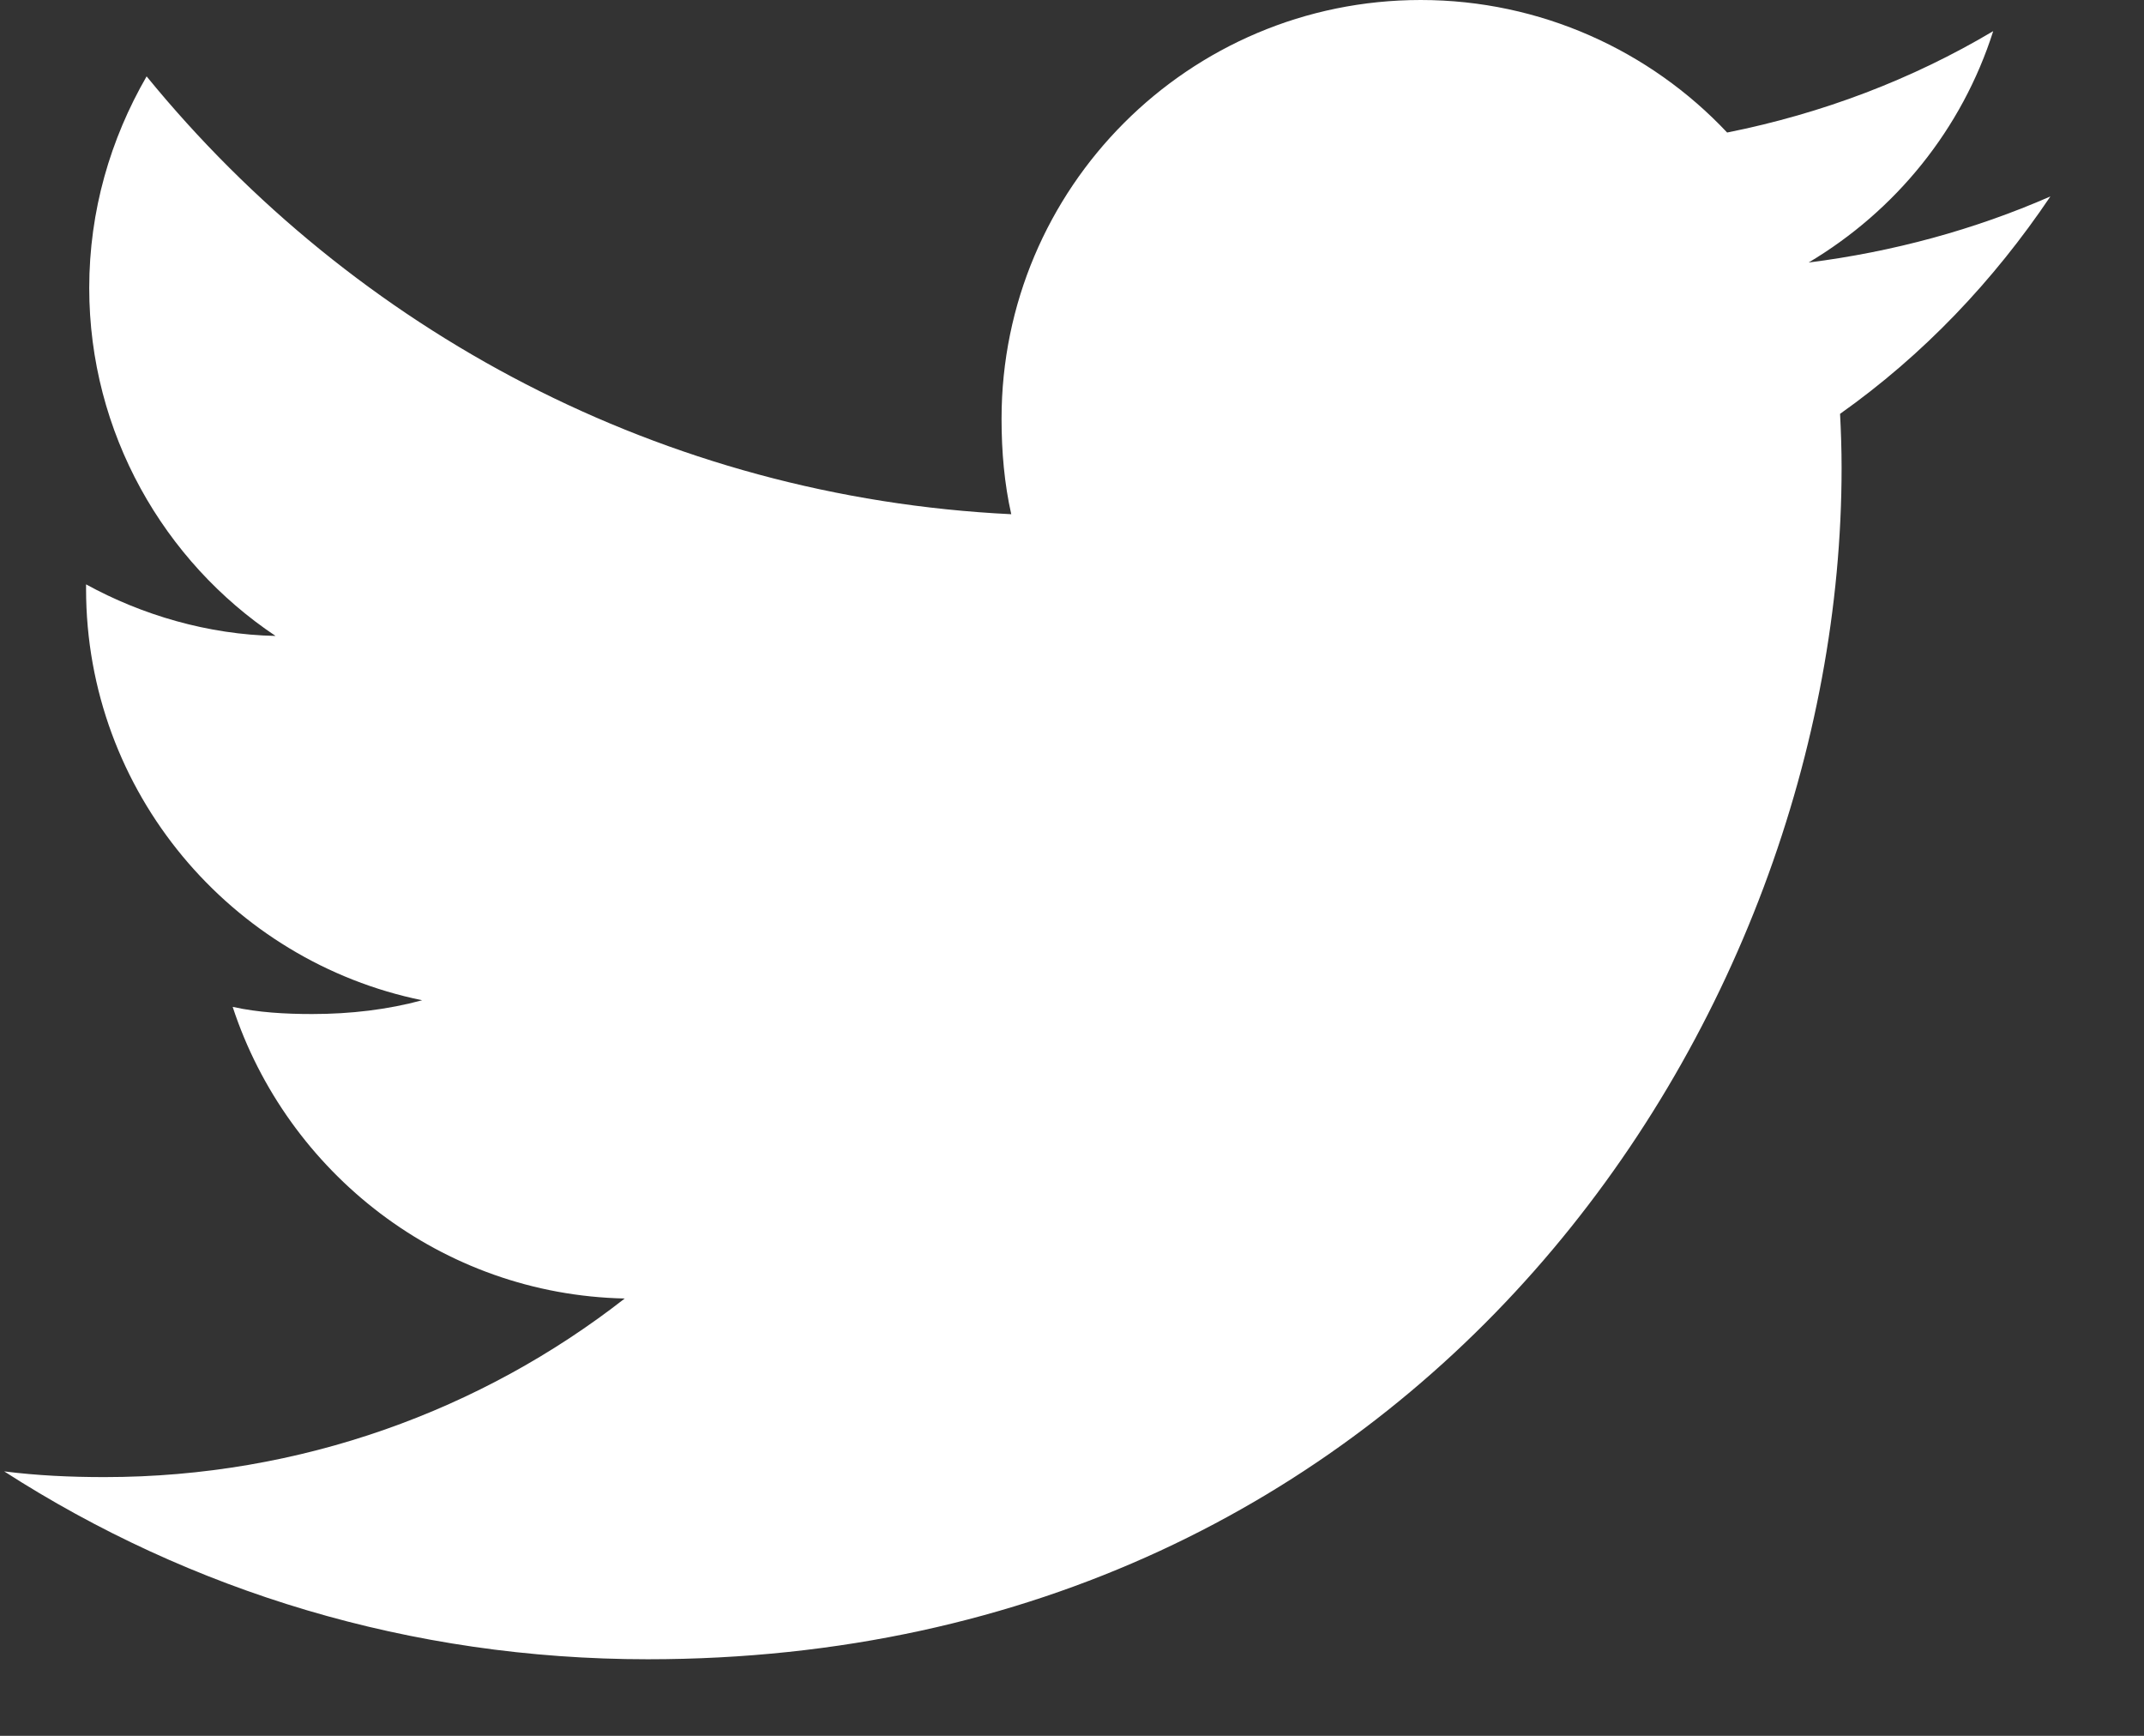 <svg width="21" height="17" viewBox="0 0 21 17" fill="none" xmlns="http://www.w3.org/2000/svg">
<rect x="0" y="0" width="21" height="17" fill="#333333" stroke="none"/>
<path d="M20.083 1.924C19.337 2.25 18.543 2.466 17.715 2.571C18.567 2.064 19.217 1.266 19.523 0.305C18.729 0.777 17.852 1.111 16.917 1.298C16.163 0.496 15.089 0 13.916 0C11.641 0 9.81 1.843 9.81 4.101C9.81 4.426 9.838 4.739 9.905 5.036C6.489 4.87 3.467 3.236 1.436 0.748C1.082 1.361 0.874 2.064 0.874 2.82C0.874 4.24 1.607 5.499 2.699 6.228C2.039 6.215 1.391 6.024 0.843 5.723C0.843 5.735 0.843 5.751 0.843 5.768C0.843 7.76 2.267 9.415 4.135 9.796C3.8 9.887 3.436 9.931 3.057 9.931C2.794 9.931 2.529 9.916 2.279 9.861C2.812 11.485 4.322 12.679 6.119 12.717C4.721 13.809 2.946 14.466 1.024 14.466C0.687 14.466 0.364 14.451 0.041 14.41C1.861 15.581 4.018 16.25 6.344 16.25C13.905 16.25 18.038 10 18.038 4.582C18.038 4.401 18.032 4.226 18.023 4.053C18.839 3.475 19.524 2.754 20.083 1.924Z" fill="white"/>
</svg>
